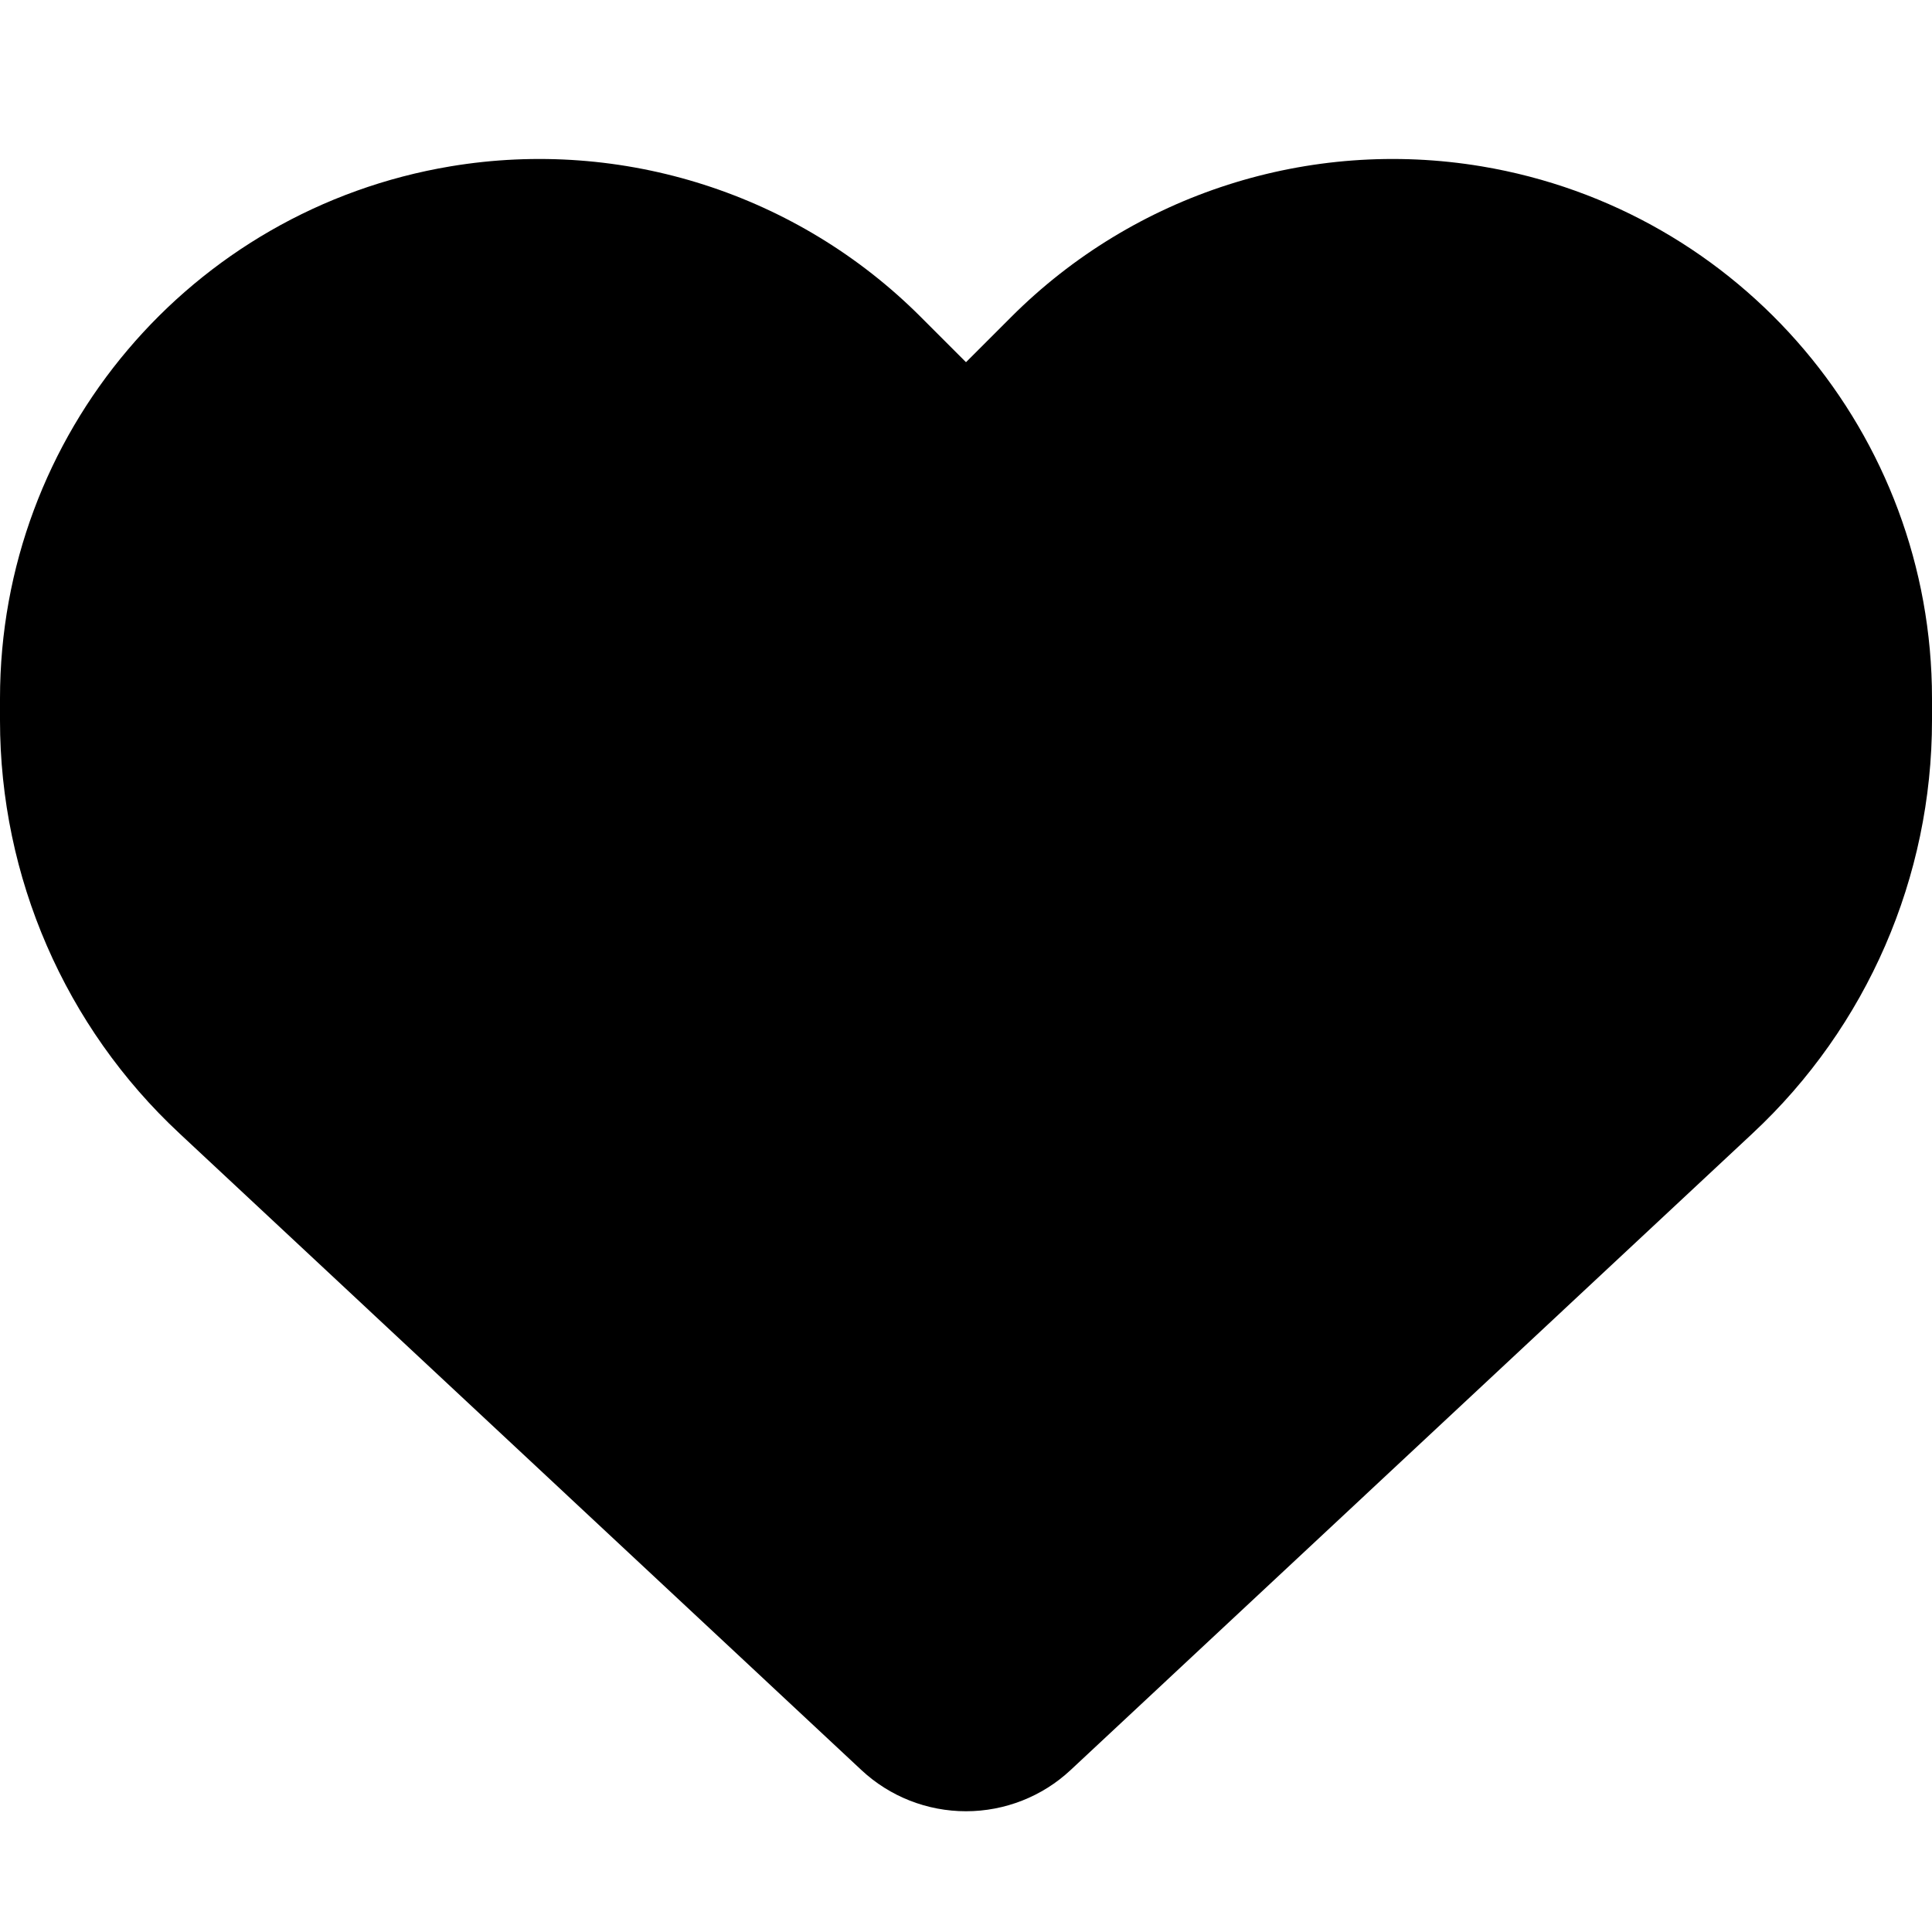 <svg version="1.1" xmlns="http://www.w3.org/2000/svg" width="32" height="32" viewBox="0 0 32 32">
<path fill="currentColor" d="M2.975 18.775l11.294 10.544c0.469 0.438 1.088 0.681 1.731 0.681s1.263-0.244 1.731-0.681l11.294-10.544c1.9-1.769 2.975-4.25 2.975-6.844v-0.363c0-4.369-3.156-8.094-7.462-8.813-2.85-0.475-5.75 0.456-7.788 2.494l-0.75 0.75-0.75-0.75c-2.037-2.038-4.938-2.969-7.787-2.494-4.306 0.719-7.463 4.444-7.463 8.813v0.363c0 2.594 1.075 5.075 2.975 6.844z"/>
</svg>
